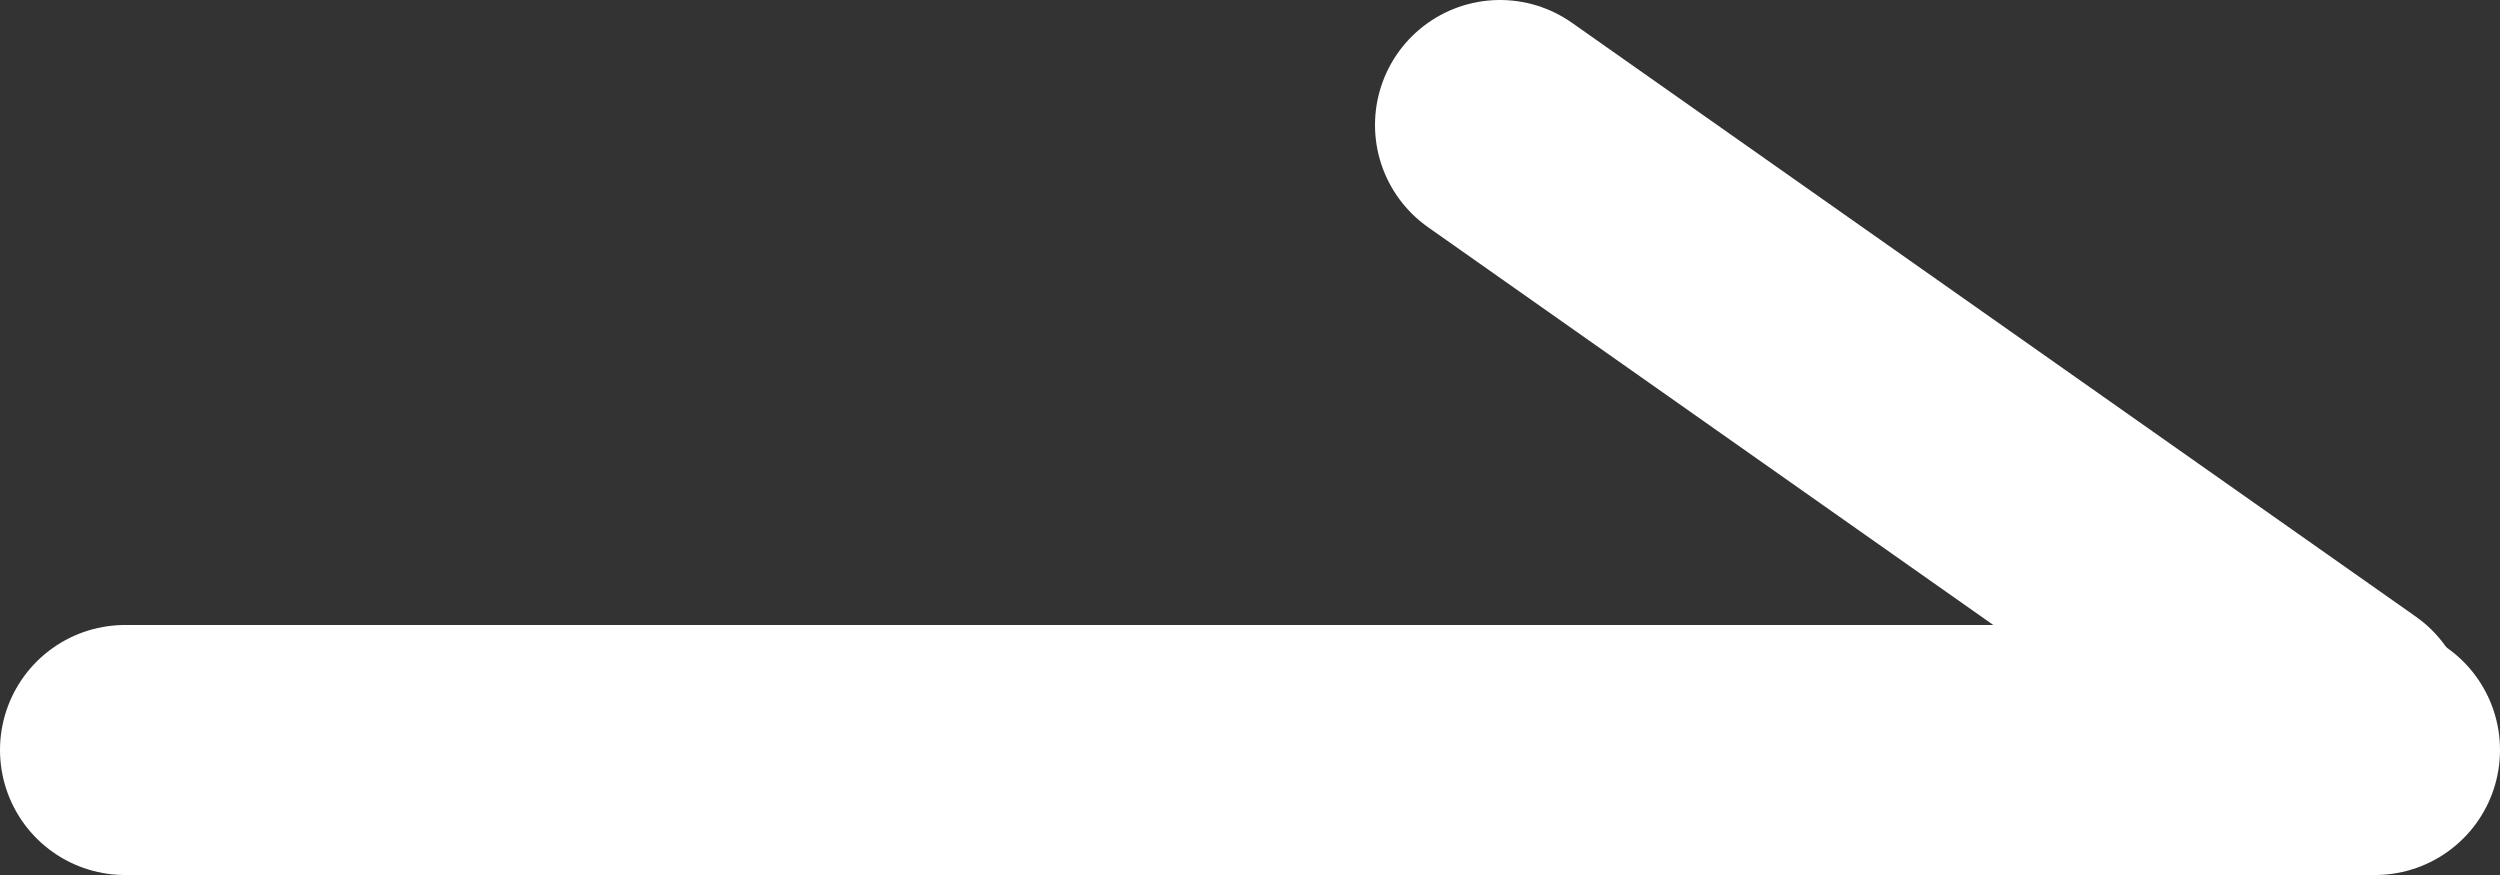 <svg width="20" height="7" viewBox="0 0 20 7" fill="none" xmlns="http://www.w3.org/2000/svg">
<rect x="0" y="0" width="20" height="7" fill="#333333" stroke="none"/>
<path d="M18.75 5.75L12 1" stroke="white" stroke-width="2" stroke-linecap="round"/>
<path d="M1 6H19" stroke="white" stroke-width="2" stroke-linecap="round"/>
</svg>
